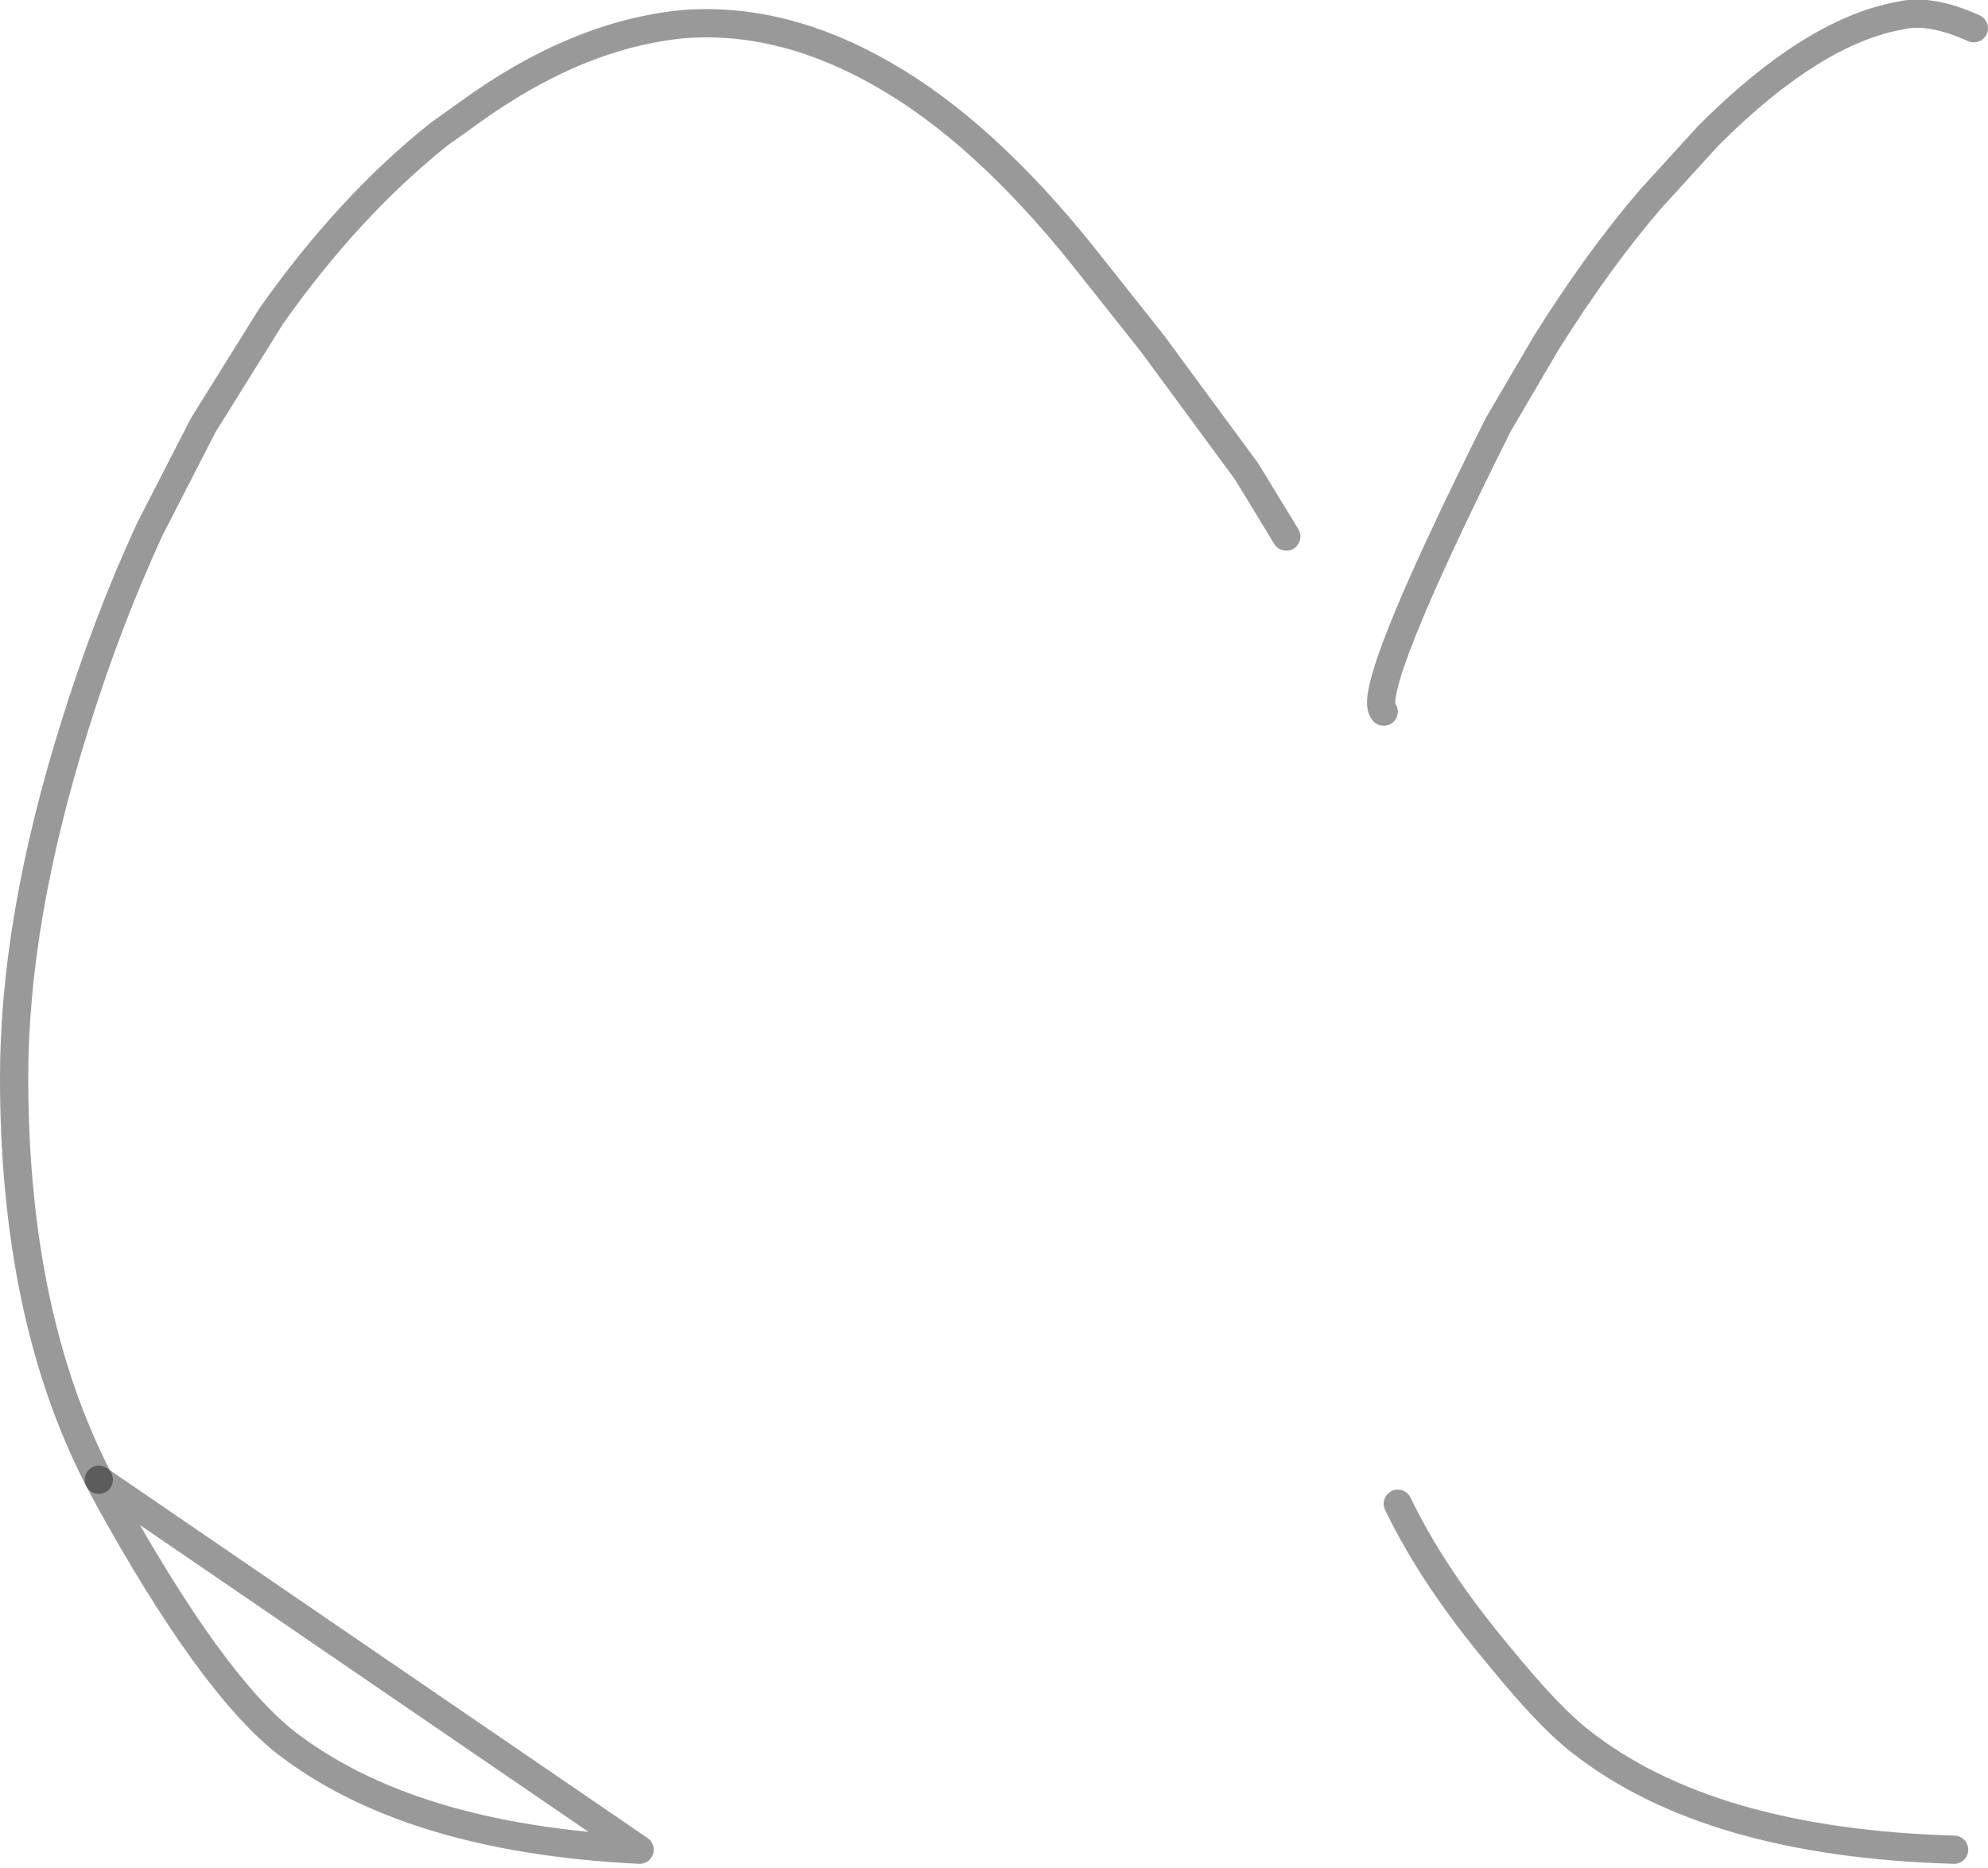 <?xml version="1.0" encoding="UTF-8" standalone="no"?>
<svg xmlns:xlink="http://www.w3.org/1999/xlink" height="66.15px" width="70.4px" xmlns="http://www.w3.org/2000/svg">
  <g transform="matrix(1.0, 0.0, 0.0, 1.0, 39.2, 33.0)">
    <path d="M-35.7 19.4 Q-38.7 13.6 -38.7 5.15 -38.7 -0.45 -36.55 -7.3 -35.4 -11.0 -33.9 -14.25 L-32.0 -17.95 -29.6 -21.8 Q-26.85 -25.7 -23.65 -28.25 L-22.6 -29.0 Q-18.75 -31.8 -14.95 -32.15 -11.45 -32.4 -7.9 -30.35 -4.4 -28.35 -0.9 -24.0 L1.6 -20.85 4.95 -16.3 6.35 -14.0 M30.7 -32.0 Q29.15 -32.7 28.1 -32.45 25.0 -31.9 21.3 -28.2 L19.25 -25.95 Q17.4 -23.8 15.55 -20.85 L13.85 -17.95 Q9.1 -8.45 9.8 -7.8 M30.0 32.5 Q21.3 32.25 16.75 28.65 15.65 27.8 13.9 25.65 11.55 22.85 10.3 20.25" fill="none" stroke="#000000" stroke-linecap="round" stroke-linejoin="round" stroke-opacity="0.4" stroke-width="1.0"/>
    <path d="M-16.55 32.5 Q-24.75 32.1 -29.15 28.65 -31.75 26.55 -35.3 20.15 L-35.7 19.4 Z" fill="none" stroke="#000000" stroke-linecap="square" stroke-linejoin="round" stroke-opacity="0.4" stroke-width="1.0"/>
  </g>
</svg>
